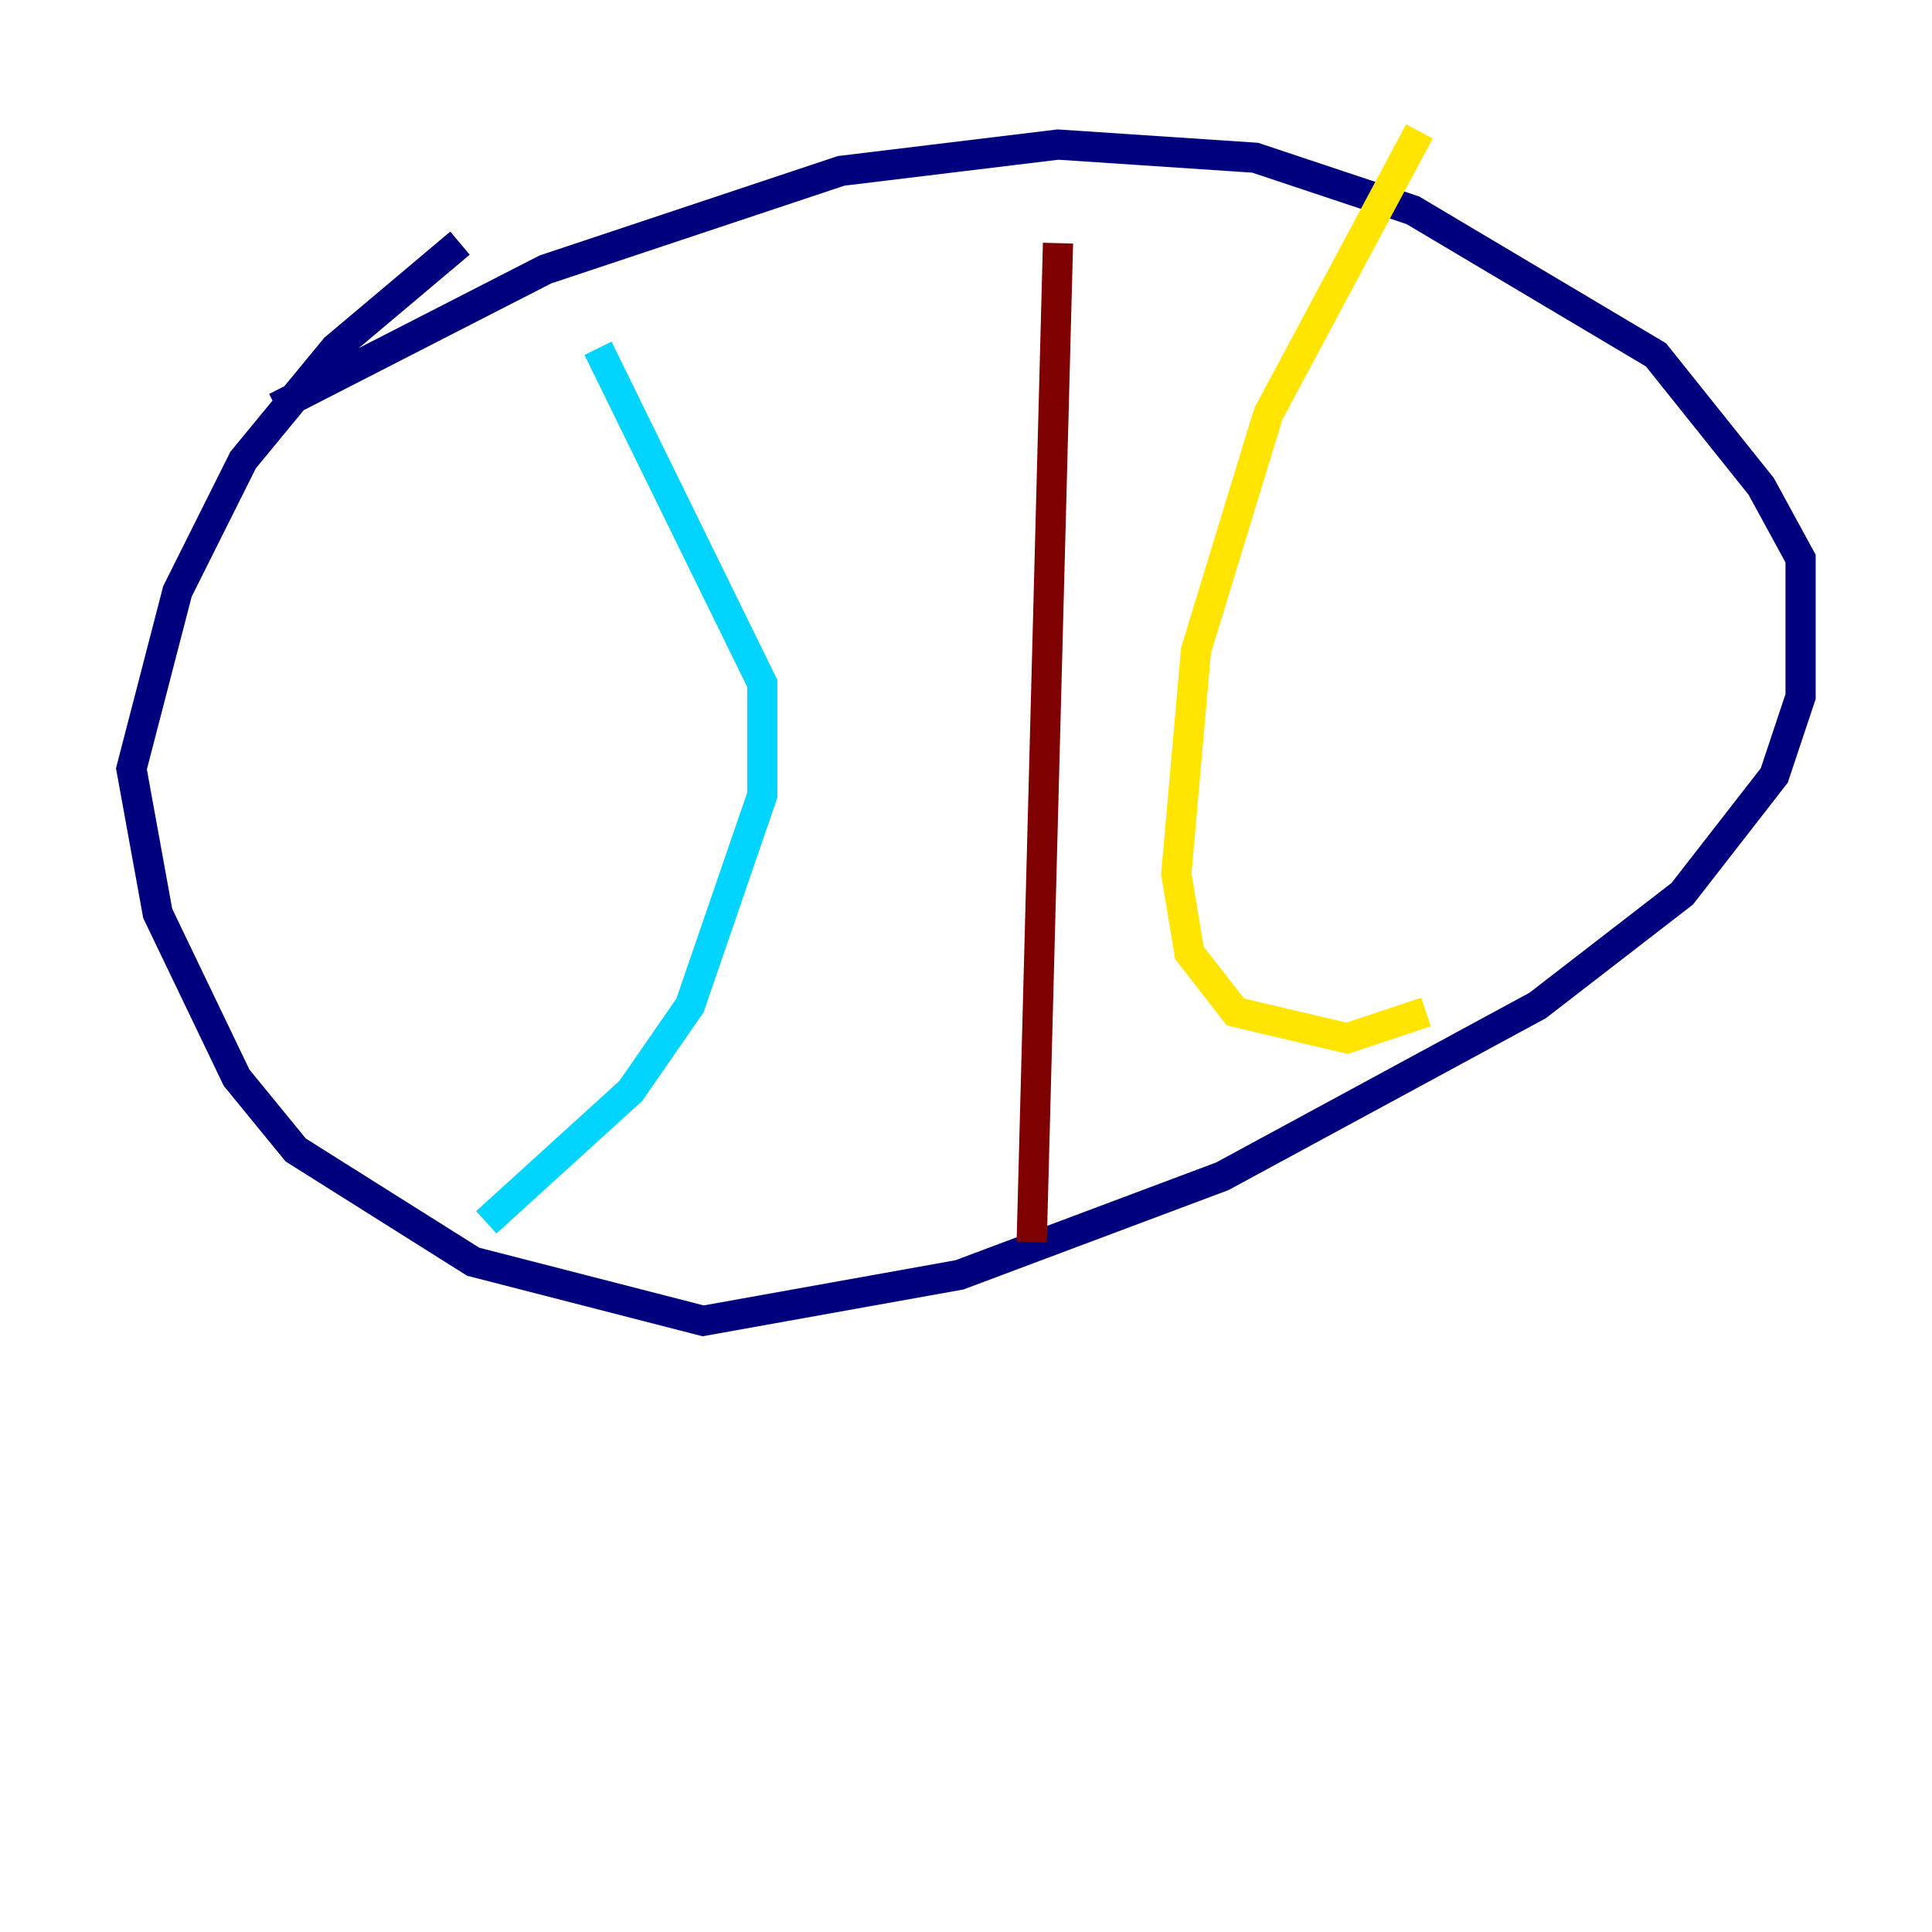 <?xml version="1.0" encoding="utf-8" ?>
<svg baseProfile="tiny" height="128" version="1.2" viewBox="0,0,128,128" width="128" xmlns="http://www.w3.org/2000/svg" xmlns:ev="http://www.w3.org/2001/xml-events" xmlns:xlink="http://www.w3.org/1999/xlink"><defs /><polyline fill="none" points="30.476,16.109 22.204,23.075 16.109,30.476 11.755,39.184 8.707,50.939 10.449,60.517 15.674,71.401 19.592,76.191 31.347,83.592 46.585,87.51 63.565,84.463 80.98,77.932 101.878,66.612 111.456,59.211 117.551,51.374 119.293,46.15 119.293,37.007 116.68,32.218 109.714,23.51 93.605,13.932 83.156,10.449 70.095,9.578 55.728,11.32 36.136,17.85 18.286,26.993" stroke="#00007f" stroke-width="2" /><polyline fill="none" points="39.619,23.075 50.503,45.279 50.503,52.68 45.714,66.612 41.796,72.272 32.218,80.98" stroke="#00d4ff" stroke-width="2" /><polyline fill="none" points="94.041,8.707 84.027,27.429 79.238,43.102 77.932,57.905 78.803,63.129 81.85,67.048 89.252,68.789 94.476,67.048" stroke="#ffe500" stroke-width="2" /><polyline fill="none" points="70.095,16.109 68.354,82.286" stroke="#7f0000" stroke-width="2" /></svg>